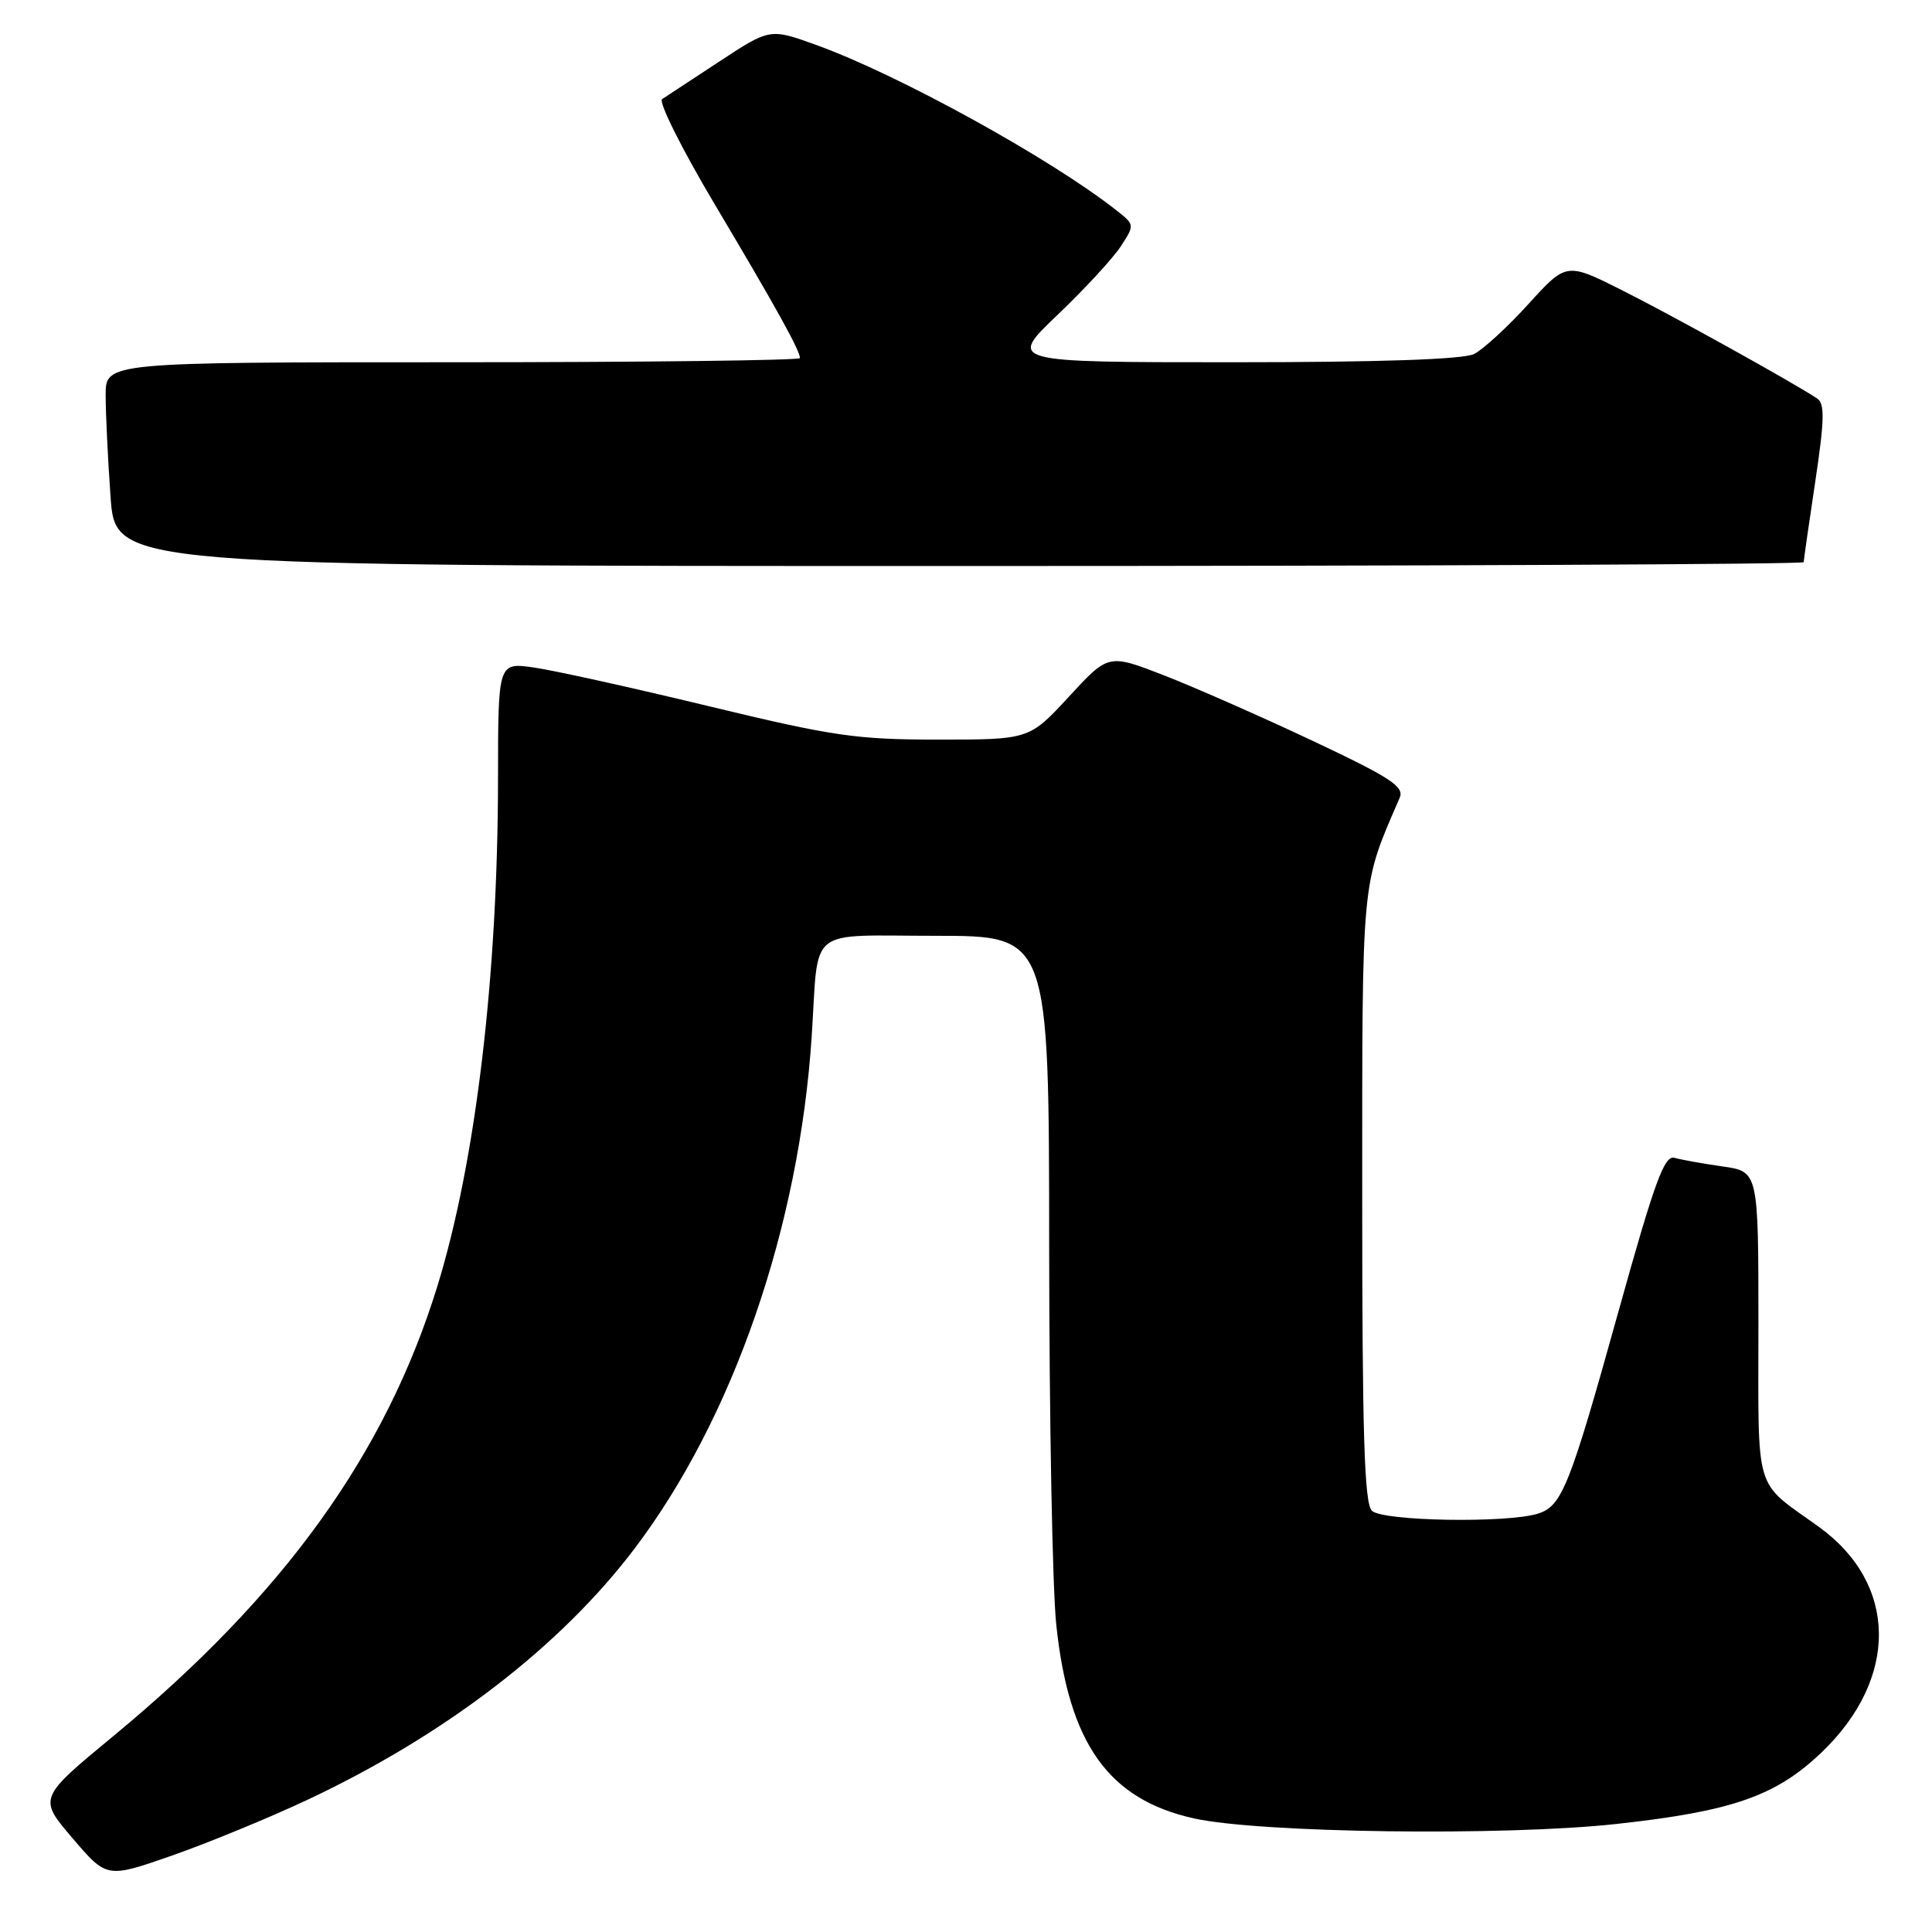 <?xml version="1.0" encoding="UTF-8" standalone="no"?>
<!DOCTYPE svg PUBLIC "-//W3C//DTD SVG 1.1//EN" "http://www.w3.org/Graphics/SVG/1.1/DTD/svg11.dtd" >
<svg xmlns="http://www.w3.org/2000/svg" xmlns:xlink="http://www.w3.org/1999/xlink" version="1.1" viewBox="0 0 256 256">
 <g >
 <path fill="currentColor"
d=" M 40.75 238.48 C 58.98 229.91 74.26 218.17 84.08 205.20 C 97.15 187.94 105.91 162.58 107.56 137.24 C 108.52 122.53 106.69 124.00 124.02 124.00 C 139.00 124.00 139.00 124.00 139.02 165.25 C 139.03 187.94 139.45 210.45 139.96 215.28 C 141.62 231.05 146.87 238.43 158.21 240.95 C 166.95 242.88 199.28 243.31 214.13 241.69 C 229.52 240.01 235.32 237.99 241.37 232.20 C 251.63 222.38 251.48 209.86 241.00 202.31 C 232.31 196.06 233.00 198.35 233.00 175.61 C 233.00 155.23 233.00 155.23 228.25 154.56 C 225.64 154.19 222.77 153.67 221.88 153.42 C 220.54 153.03 219.25 156.56 214.47 173.72 C 208.00 196.97 206.97 199.56 203.80 200.56 C 199.73 201.85 183.17 201.57 181.78 200.18 C 180.78 199.18 180.50 190.05 180.50 158.70 C 180.50 115.78 180.34 117.54 185.46 105.73 C 186.11 104.24 184.34 103.07 173.86 98.13 C 167.06 94.93 158.21 91.03 154.19 89.47 C 146.87 86.63 146.87 86.63 141.63 92.32 C 136.38 98.00 136.38 98.00 124.30 98.00 C 113.43 98.00 110.38 97.55 93.86 93.56 C 83.76 91.12 73.36 88.82 70.75 88.45 C 66.00 87.77 66.00 87.77 65.99 103.14 C 65.97 129.39 63.03 153.97 57.94 170.47 C 51.08 192.67 37.61 211.37 15.04 230.02 C 5.07 238.26 5.07 238.26 9.61 243.57 C 14.15 248.89 14.15 248.89 22.82 245.86 C 27.60 244.19 35.66 240.87 40.75 238.48 Z  M 239.00 74.49 C 239.00 74.21 239.69 69.41 240.53 63.82 C 241.76 55.61 241.81 53.49 240.78 52.80 C 237.55 50.66 221.77 41.90 215.03 38.51 C 207.56 34.75 207.56 34.75 202.53 40.28 C 199.76 43.33 196.52 46.31 195.32 46.91 C 193.88 47.62 182.87 48.00 163.34 48.00 C 133.56 48.00 133.56 48.00 140.10 41.75 C 143.71 38.31 147.49 34.21 148.51 32.64 C 150.36 29.80 150.36 29.78 147.93 27.87 C 139.24 21.02 119.13 9.94 108.27 6.00 C 102.03 3.74 102.03 3.74 95.36 8.12 C 91.70 10.53 88.27 12.78 87.74 13.13 C 87.21 13.47 90.36 19.77 94.74 27.13 C 102.79 40.66 106.00 46.45 106.00 47.45 C 106.00 47.75 85.30 48.00 60.00 48.00 C 14.00 48.00 14.00 48.00 14.00 52.35 C 14.00 54.74 14.29 60.81 14.65 65.85 C 15.30 75.00 15.30 75.00 127.15 75.00 C 188.67 75.00 239.00 74.77 239.00 74.49 Z "/>
</g>
</svg>